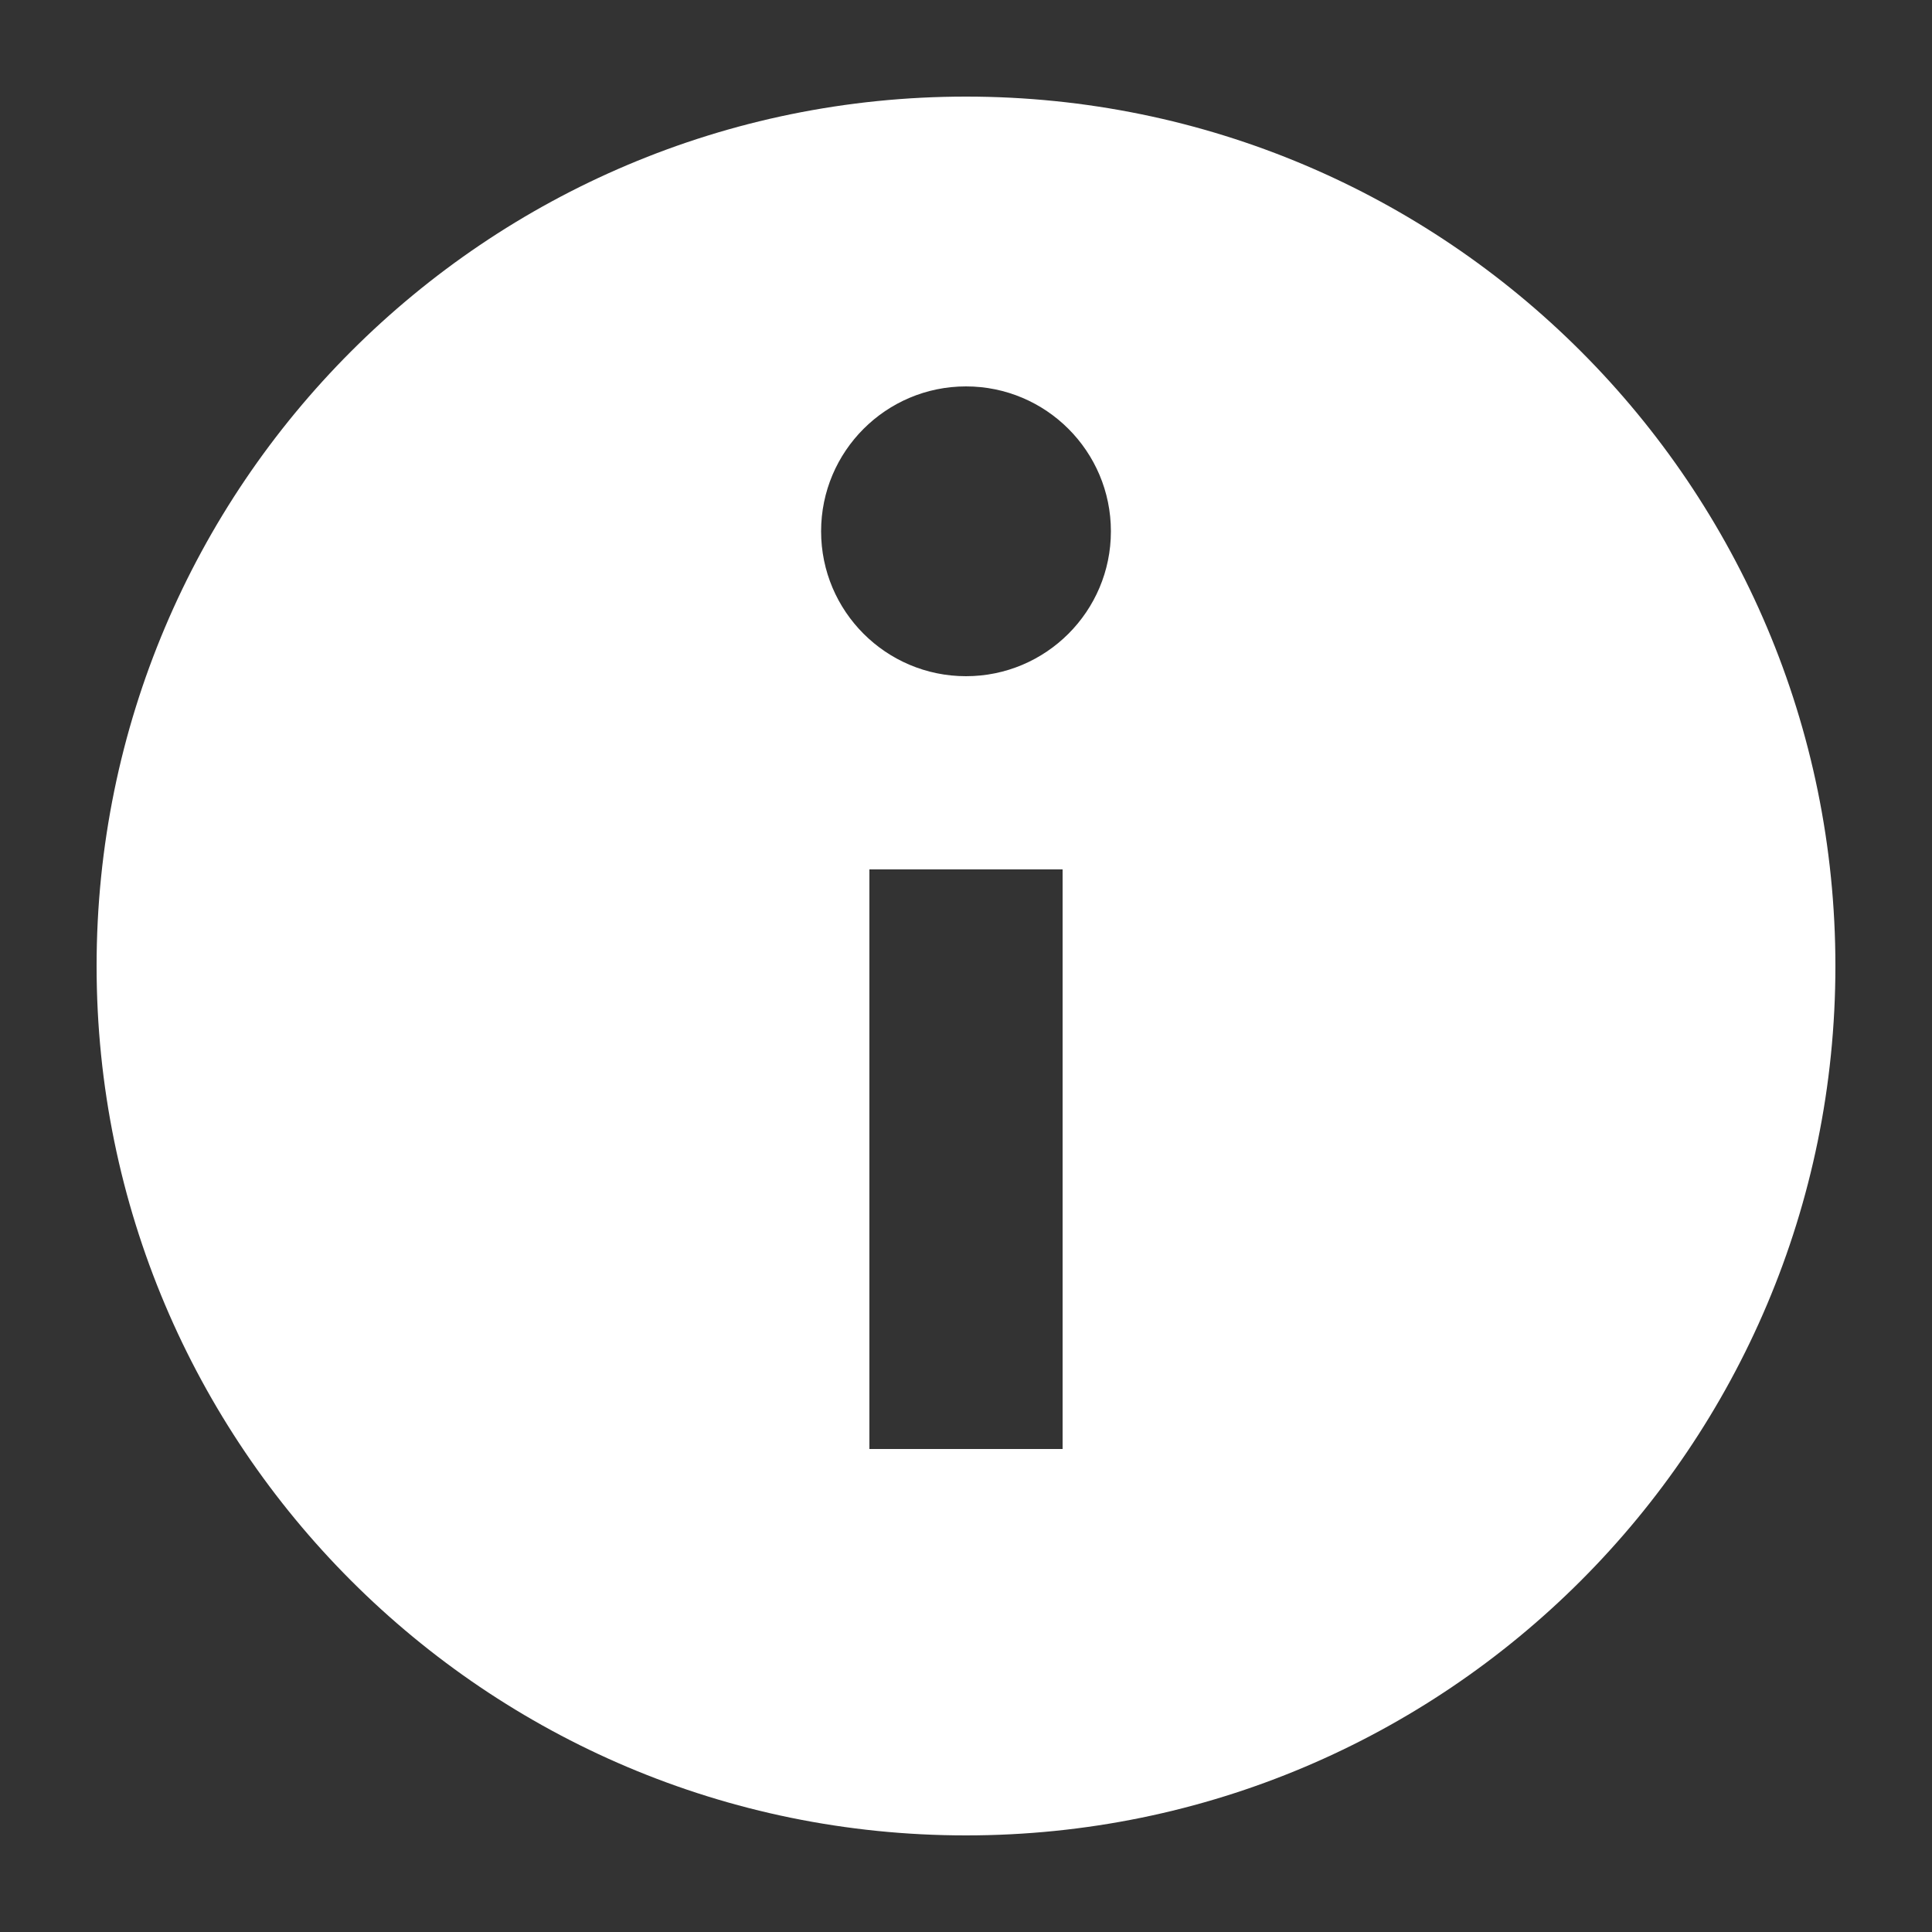 <svg width="20" height="20" viewBox="0 0 20 20" fill="none" xmlns="http://www.w3.org/2000/svg">
<rect x="0" y="0" width="20" height="20" fill="#333333" stroke="none"/>
<path fill-rule="evenodd" clip-rule="evenodd" d="M10 19C14.971 19 19 14.971 19 10C19 5.029 14.971 1 10 1C5.029 1 1 5.029 1 10C1 14.971 5.029 19 10 19ZM10 7C10.828 7 11.5 6.328 11.5 5.5C11.5 4.672 10.828 4 10 4C9.172 4 8.5 4.672 8.5 5.5C8.5 6.328 9.172 7 10 7ZM11 15V9H9V15H11Z" fill="white"/>
</svg>
